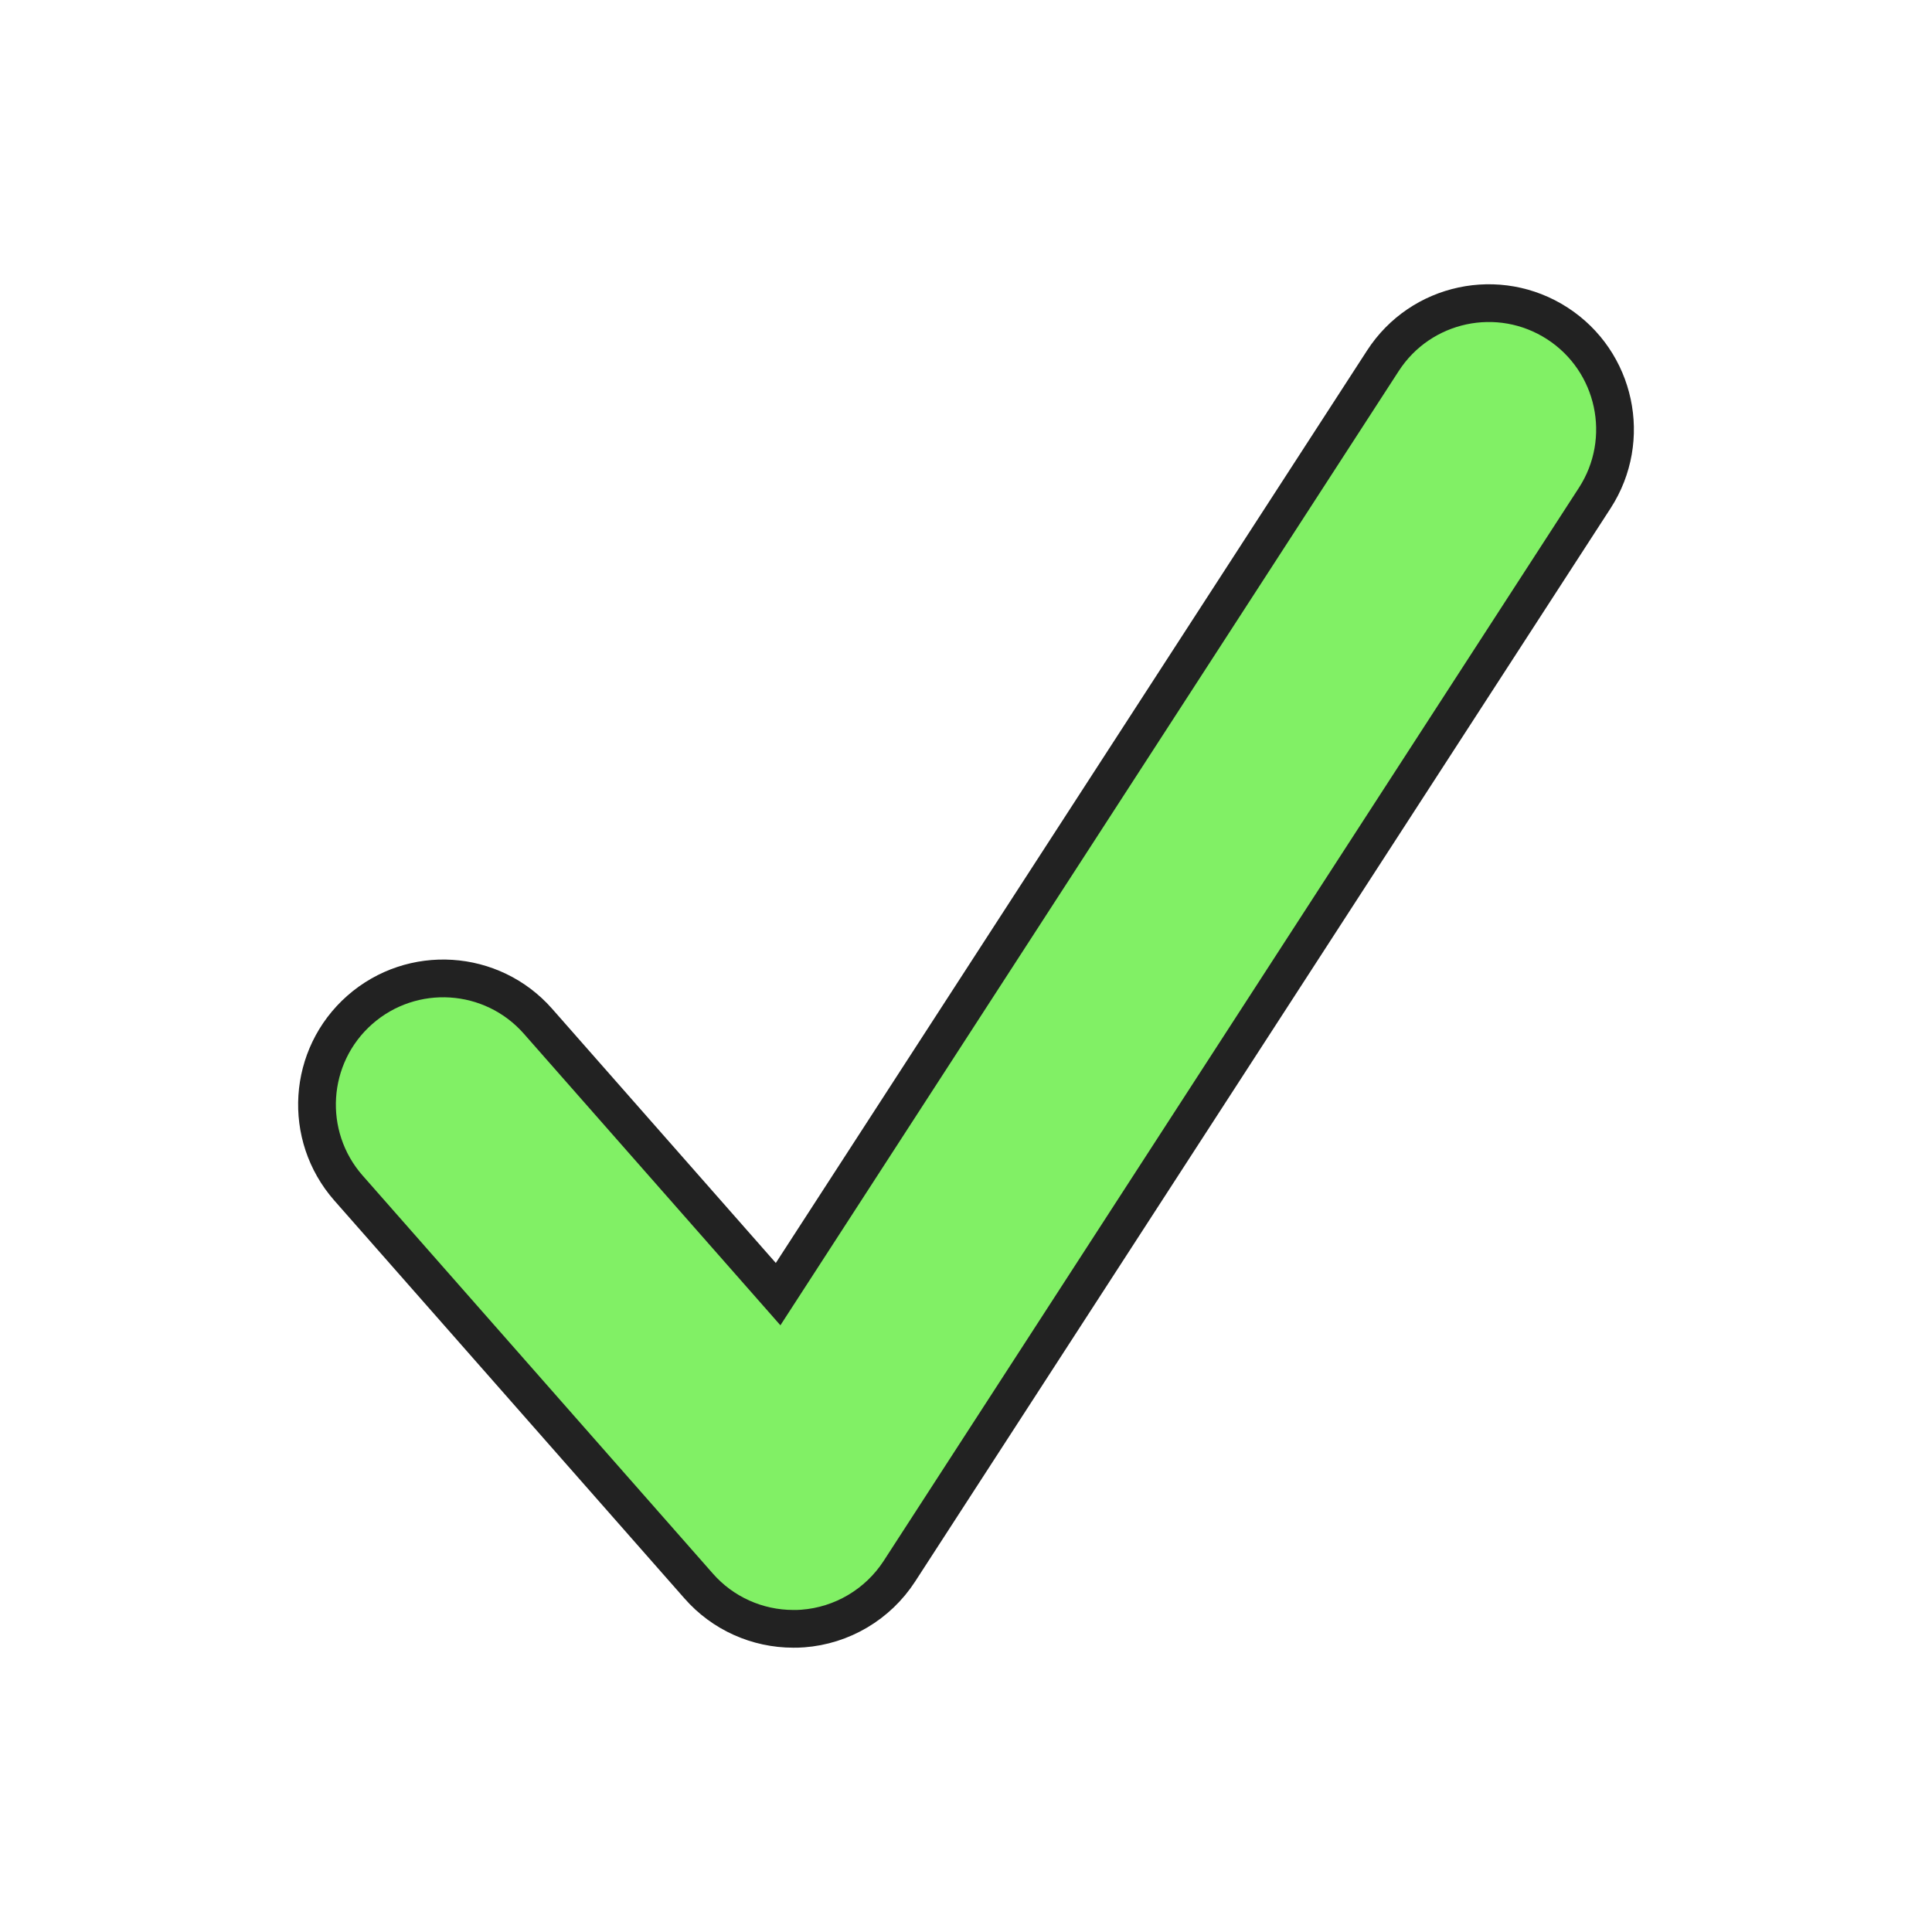 <?xml version="1.0" encoding="UTF-8"?>
<svg xmlns="http://www.w3.org/2000/svg" xmlns:xlink="http://www.w3.org/1999/xlink" viewBox="0 0 64 64" width="20px" height="20px">
<g id="surface12761129">
<path style="fill-rule:nonzero;fill:green;fill-opacity:1;stroke-width:10;stroke-linecap:butt;stroke-linejoin:round;stroke:rgb(13.333%,13.333%,13.333%);stroke-opacity:1;stroke-miterlimit:10;" d="M 205 44.953 C 211.594 49.219 213.484 58.031 209.219 64.625 L 117.062 206.844 C 114.641 210.578 110.609 212.969 106.172 213.297 C 105.828 213.328 105.469 213.328 105.125 213.328 C 101.062 213.328 97.156 211.594 94.453 208.5 L 48.047 155.766 C 42.859 149.859 43.438 140.875 49.328 135.688 C 55.234 130.5 64.219 131.078 69.406 136.969 L 103.406 175.609 L 185.344 49.156 C 189.609 42.562 198.422 40.688 205 44.953 Z M 205 44.953 " transform="matrix(0.25,0,0,0.25,0,0)"/>
<path style=" stroke:none;fill-rule:nonzero;fill:#81F065;fill-opacity:1;" d="M 51.25 11.238 C 52.898 12.305 53.371 14.508 52.305 16.156 L 29.27 51.711 C 28.66 52.645 27.652 53.242 26.543 53.324 C 26.457 53.332 26.367 53.332 26.281 53.332 C 25.266 53.332 24.289 52.898 23.613 52.125 L 12.012 38.941 C 10.715 37.465 10.859 35.219 12.332 33.922 C 13.809 32.625 16.055 32.77 17.352 34.242 L 25.852 43.902 L 46.336 12.289 C 47.402 10.641 49.605 10.172 51.25 11.238 Z M 51.25 11.238 "/>
</g>
</svg>